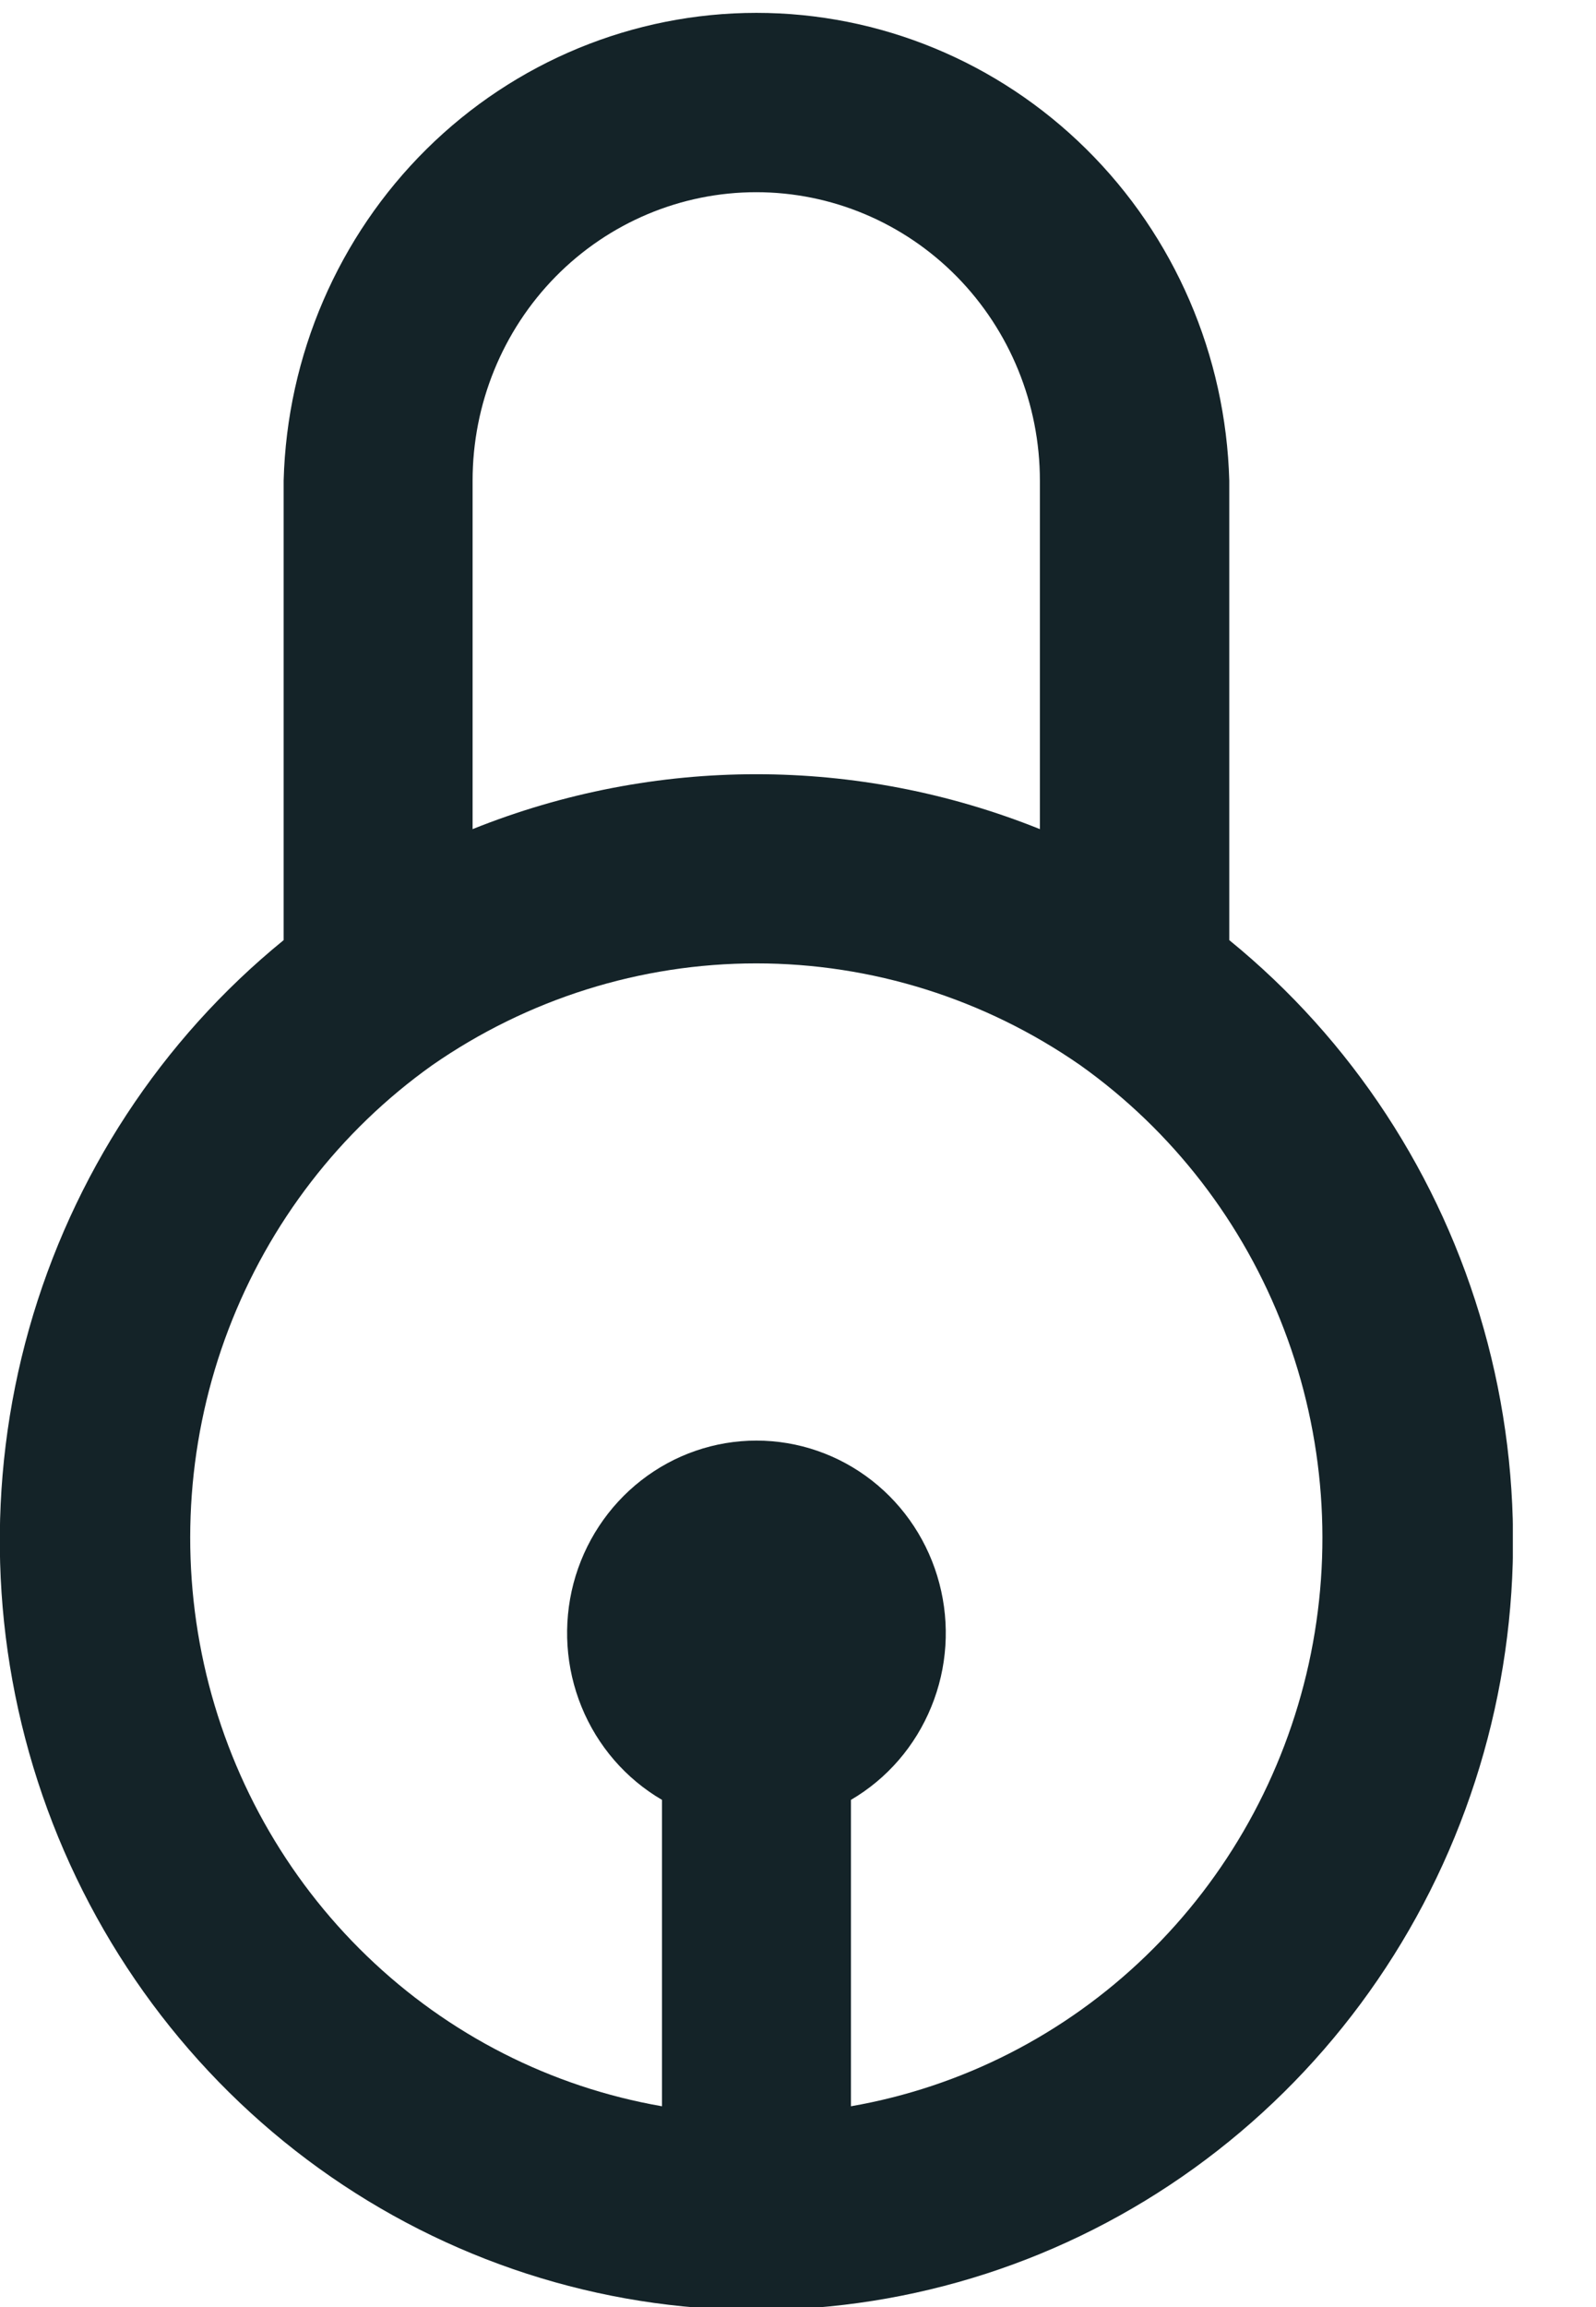 <svg width="18" height="26" viewBox="0 0 18 26" fill="none" xmlns="http://www.w3.org/2000/svg">
<g clip-path="url(#clip0_25_346)">
<path d="M13.864 10.595V5.416C13.825 4.004 13.247 2.664 12.251 1.68C11.255 0.695 9.921 0.145 8.531 0.145C7.142 0.145 5.807 0.695 4.811 1.68C3.816 2.664 3.237 4.004 3.199 5.416V10.595C1.819 11.718 0.816 13.248 0.328 14.975C-0.159 16.701 -0.106 18.539 0.479 20.234C1.065 21.929 2.154 23.397 3.596 24.436C5.039 25.475 6.763 26.033 8.531 26.033C10.299 26.033 12.024 25.475 13.466 24.436C14.909 23.397 15.998 21.929 16.583 20.234C17.169 18.539 17.221 16.701 16.734 14.975C16.247 13.248 15.244 11.718 13.864 10.595ZM8.529 2.166C9.378 2.166 10.191 2.508 10.791 3.117C11.391 3.727 11.728 4.554 11.728 5.416V9.344C9.673 8.519 7.386 8.519 5.33 9.344V5.416C5.33 4.554 5.667 3.727 6.267 3.117C6.867 2.508 7.681 2.166 8.529 2.166ZM9.597 23.737V20.284C10.005 20.046 10.323 19.677 10.503 19.236C10.684 18.795 10.716 18.306 10.594 17.844C10.473 17.383 10.205 16.975 9.832 16.684C9.459 16.393 9.002 16.235 8.531 16.235C8.061 16.235 7.604 16.393 7.231 16.684C6.858 16.975 6.59 17.383 6.468 17.844C6.347 18.306 6.379 18.795 6.559 19.236C6.739 19.677 7.058 20.046 7.466 20.284V23.737C6.215 23.52 5.057 22.931 4.137 22.043C3.217 21.156 2.578 20.011 2.3 18.753C2.023 17.496 2.119 16.183 2.577 14.982C3.036 13.78 3.835 12.744 4.874 12.005C5.951 11.257 7.225 10.857 8.529 10.857C9.834 10.857 11.107 11.257 12.184 12.005C13.223 12.744 14.023 13.779 14.481 14.981C14.94 16.182 15.037 17.494 14.76 18.752C14.482 20.009 13.844 21.154 12.924 22.042C12.005 22.93 10.847 23.52 9.597 23.737Z" fill="#142328"/>
</g>
<defs>
<clipPath id="clip0_25_346">
<rect width="17.062" height="26" fill="white"/>
</clipPath>
</defs>
</svg>
